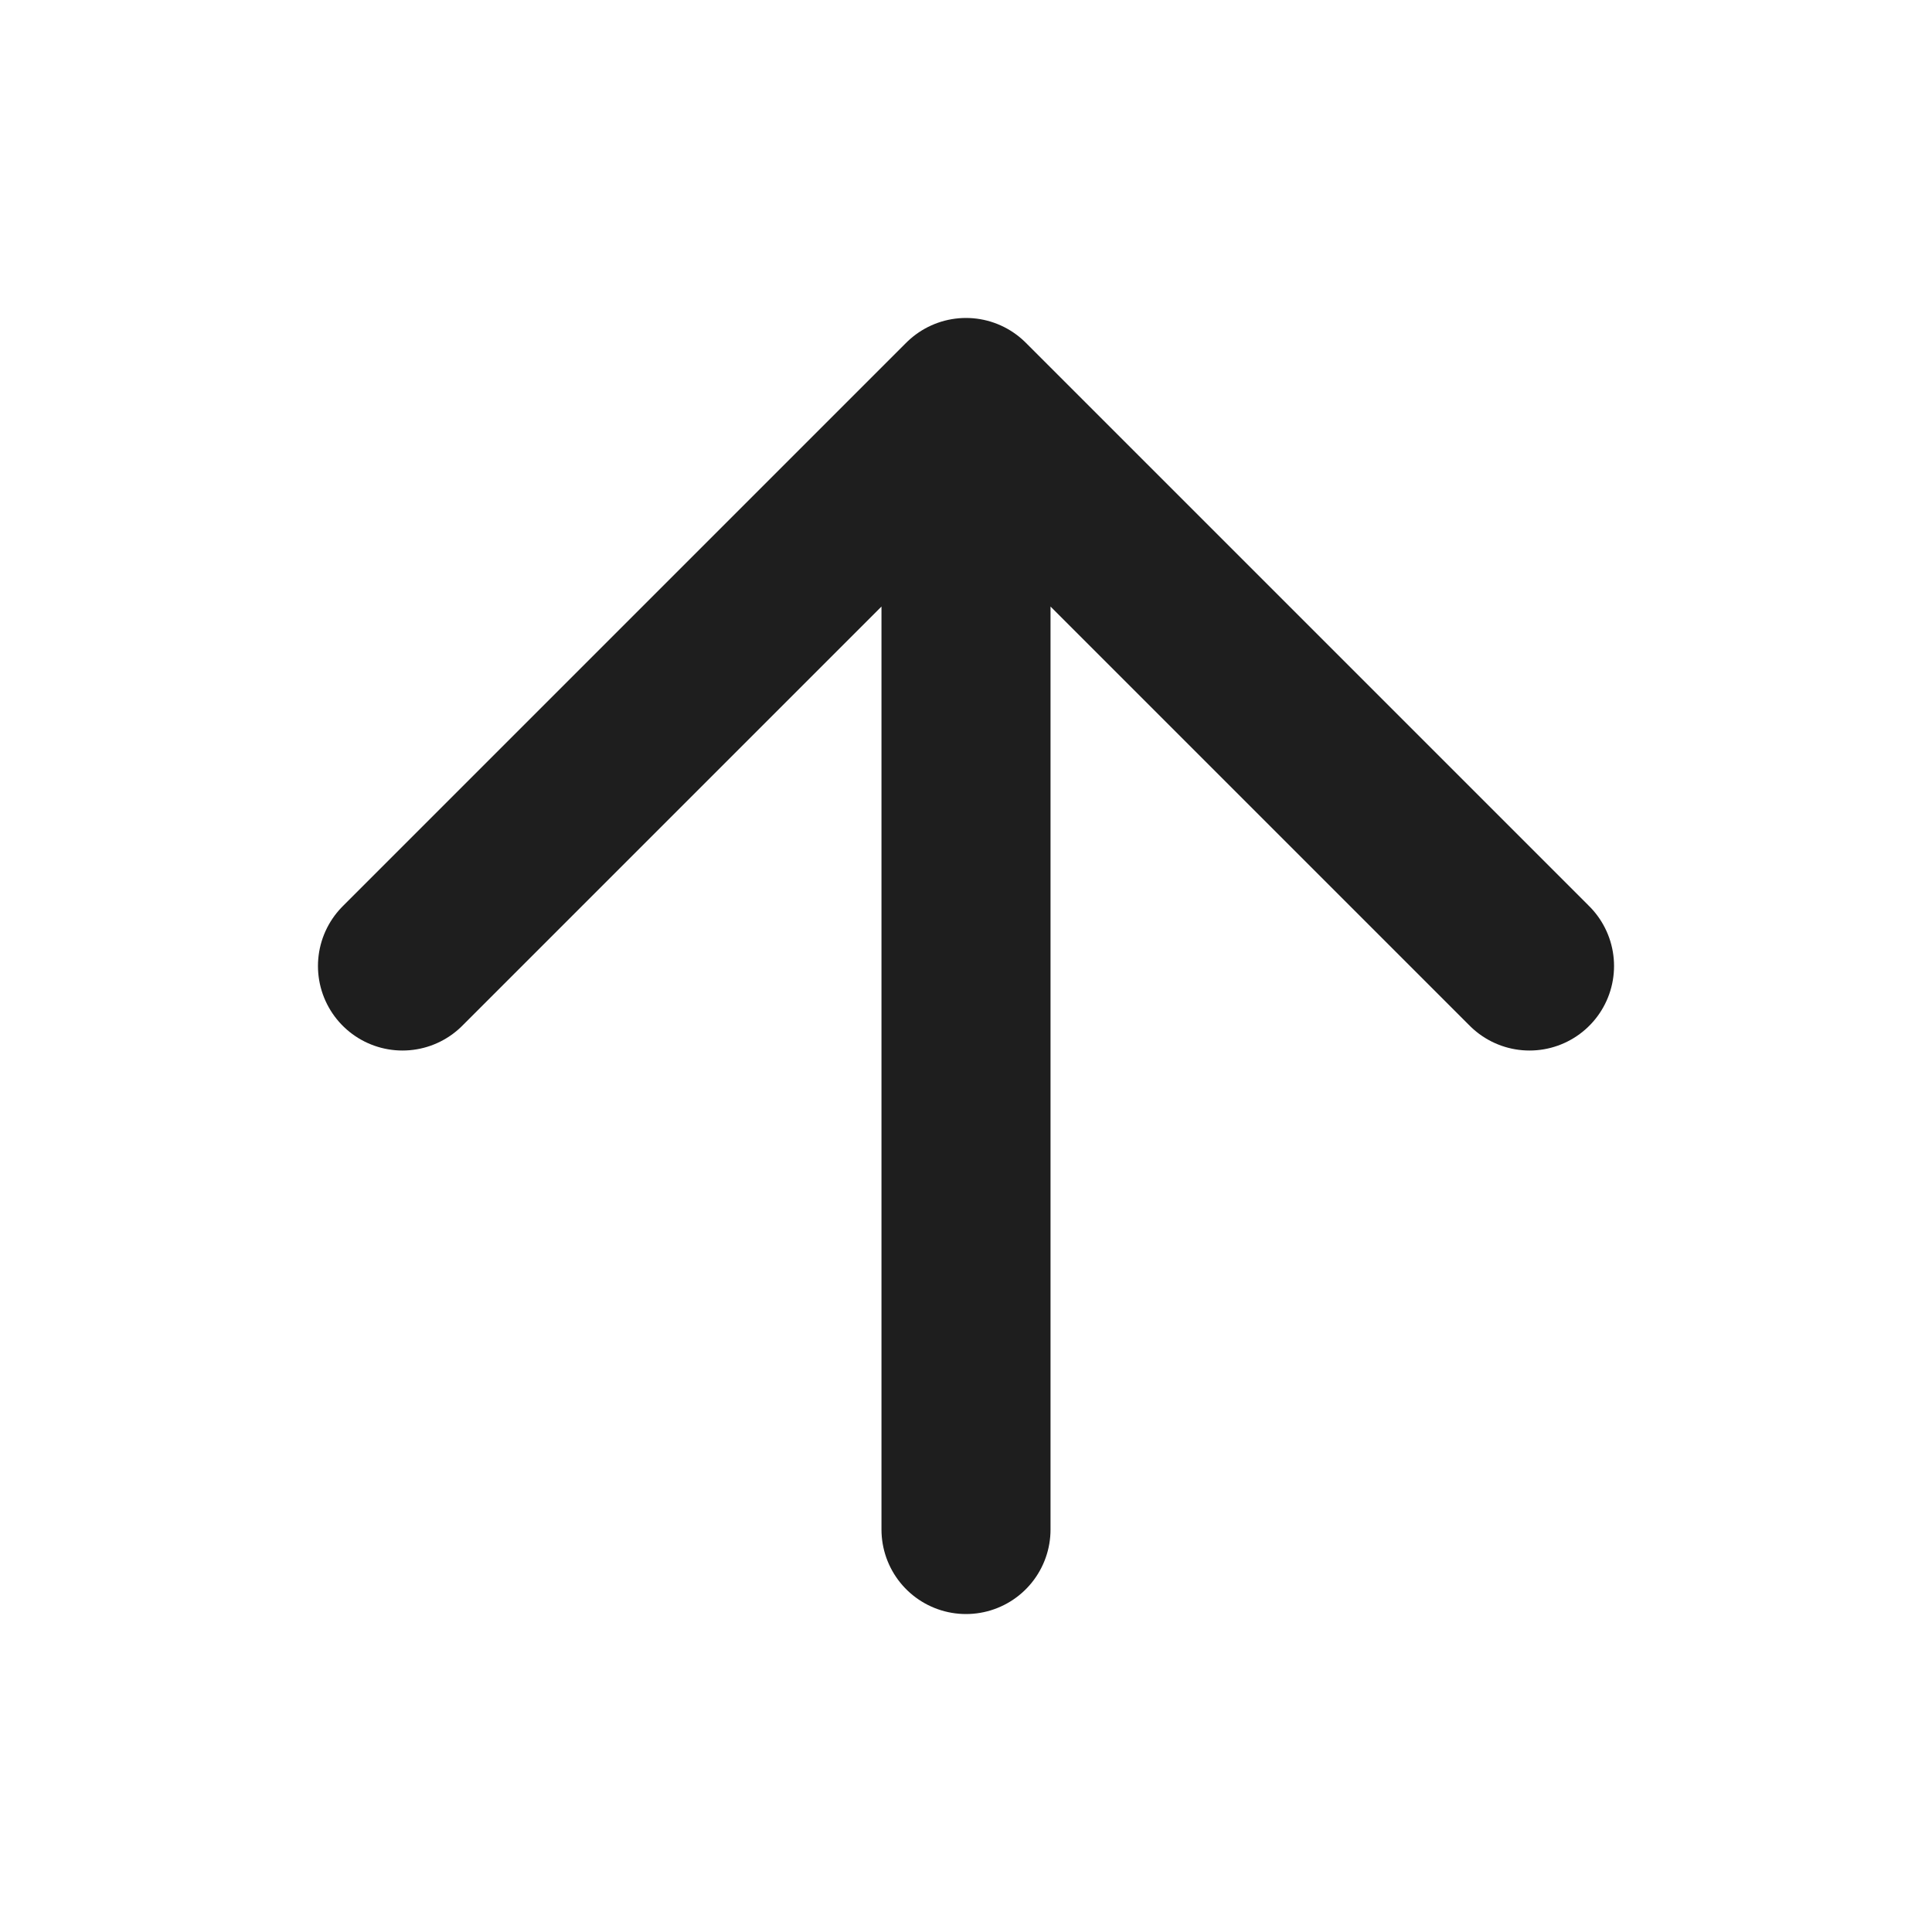 <svg width="40" height="40" viewBox="0 0 40 40" fill="none" xmlns="http://www.w3.org/2000/svg">
<path d="M20 31.667V8.333M20 8.333L8.333 20M20 8.333L31.667 20" stroke="#1E1E1E" stroke-width="3.5" stroke-linecap="round" stroke-linejoin="round"/>
</svg>
